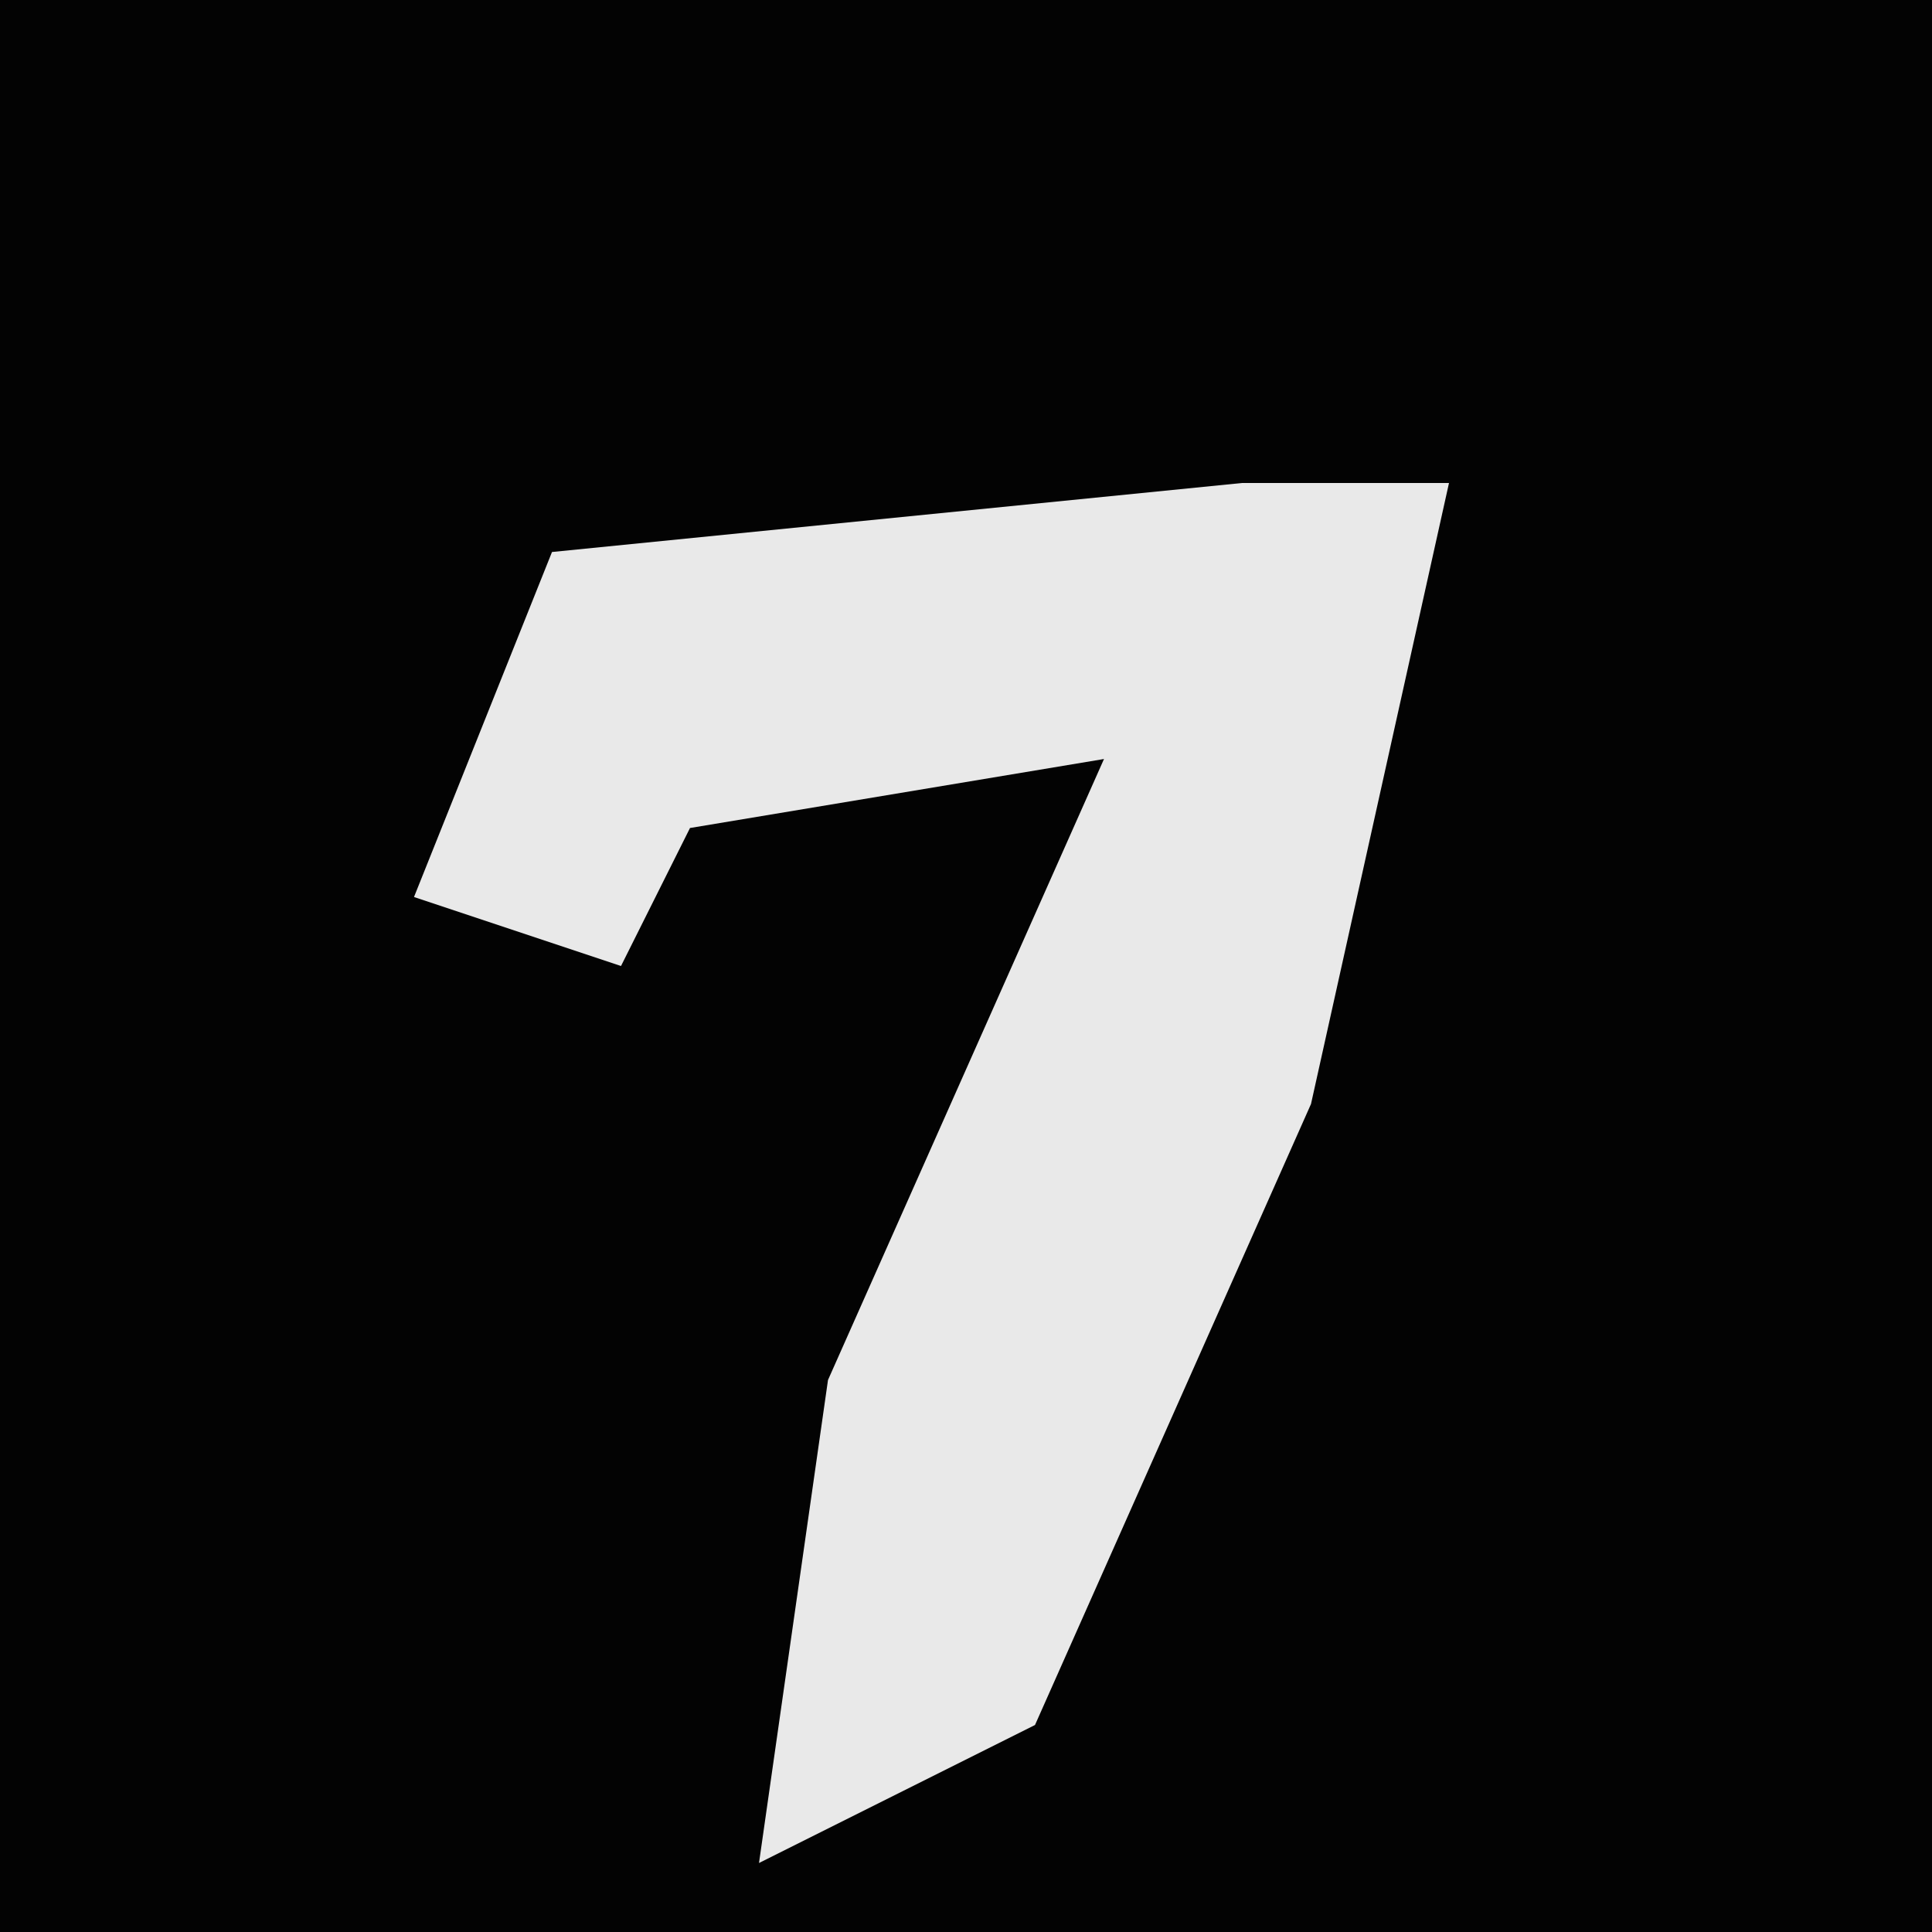 <?xml version="1.0" encoding="UTF-8"?>
<svg version="1.1" xmlns="http://www.w3.org/2000/svg" width="28" height="28">
<path d="M0,0 L28,0 L28,28 L0,28 Z " fill="#030303" transform="translate(0,0)"/>
<path d="M0,0 L3,0 L1,9 L-3,18 L-7,20 L-6,13 L-2,4 L-8,5 L-9,7 L-12,6 L-10,1 Z " fill="#E9E9E9" transform="translate(18,7)"/>
</svg>
